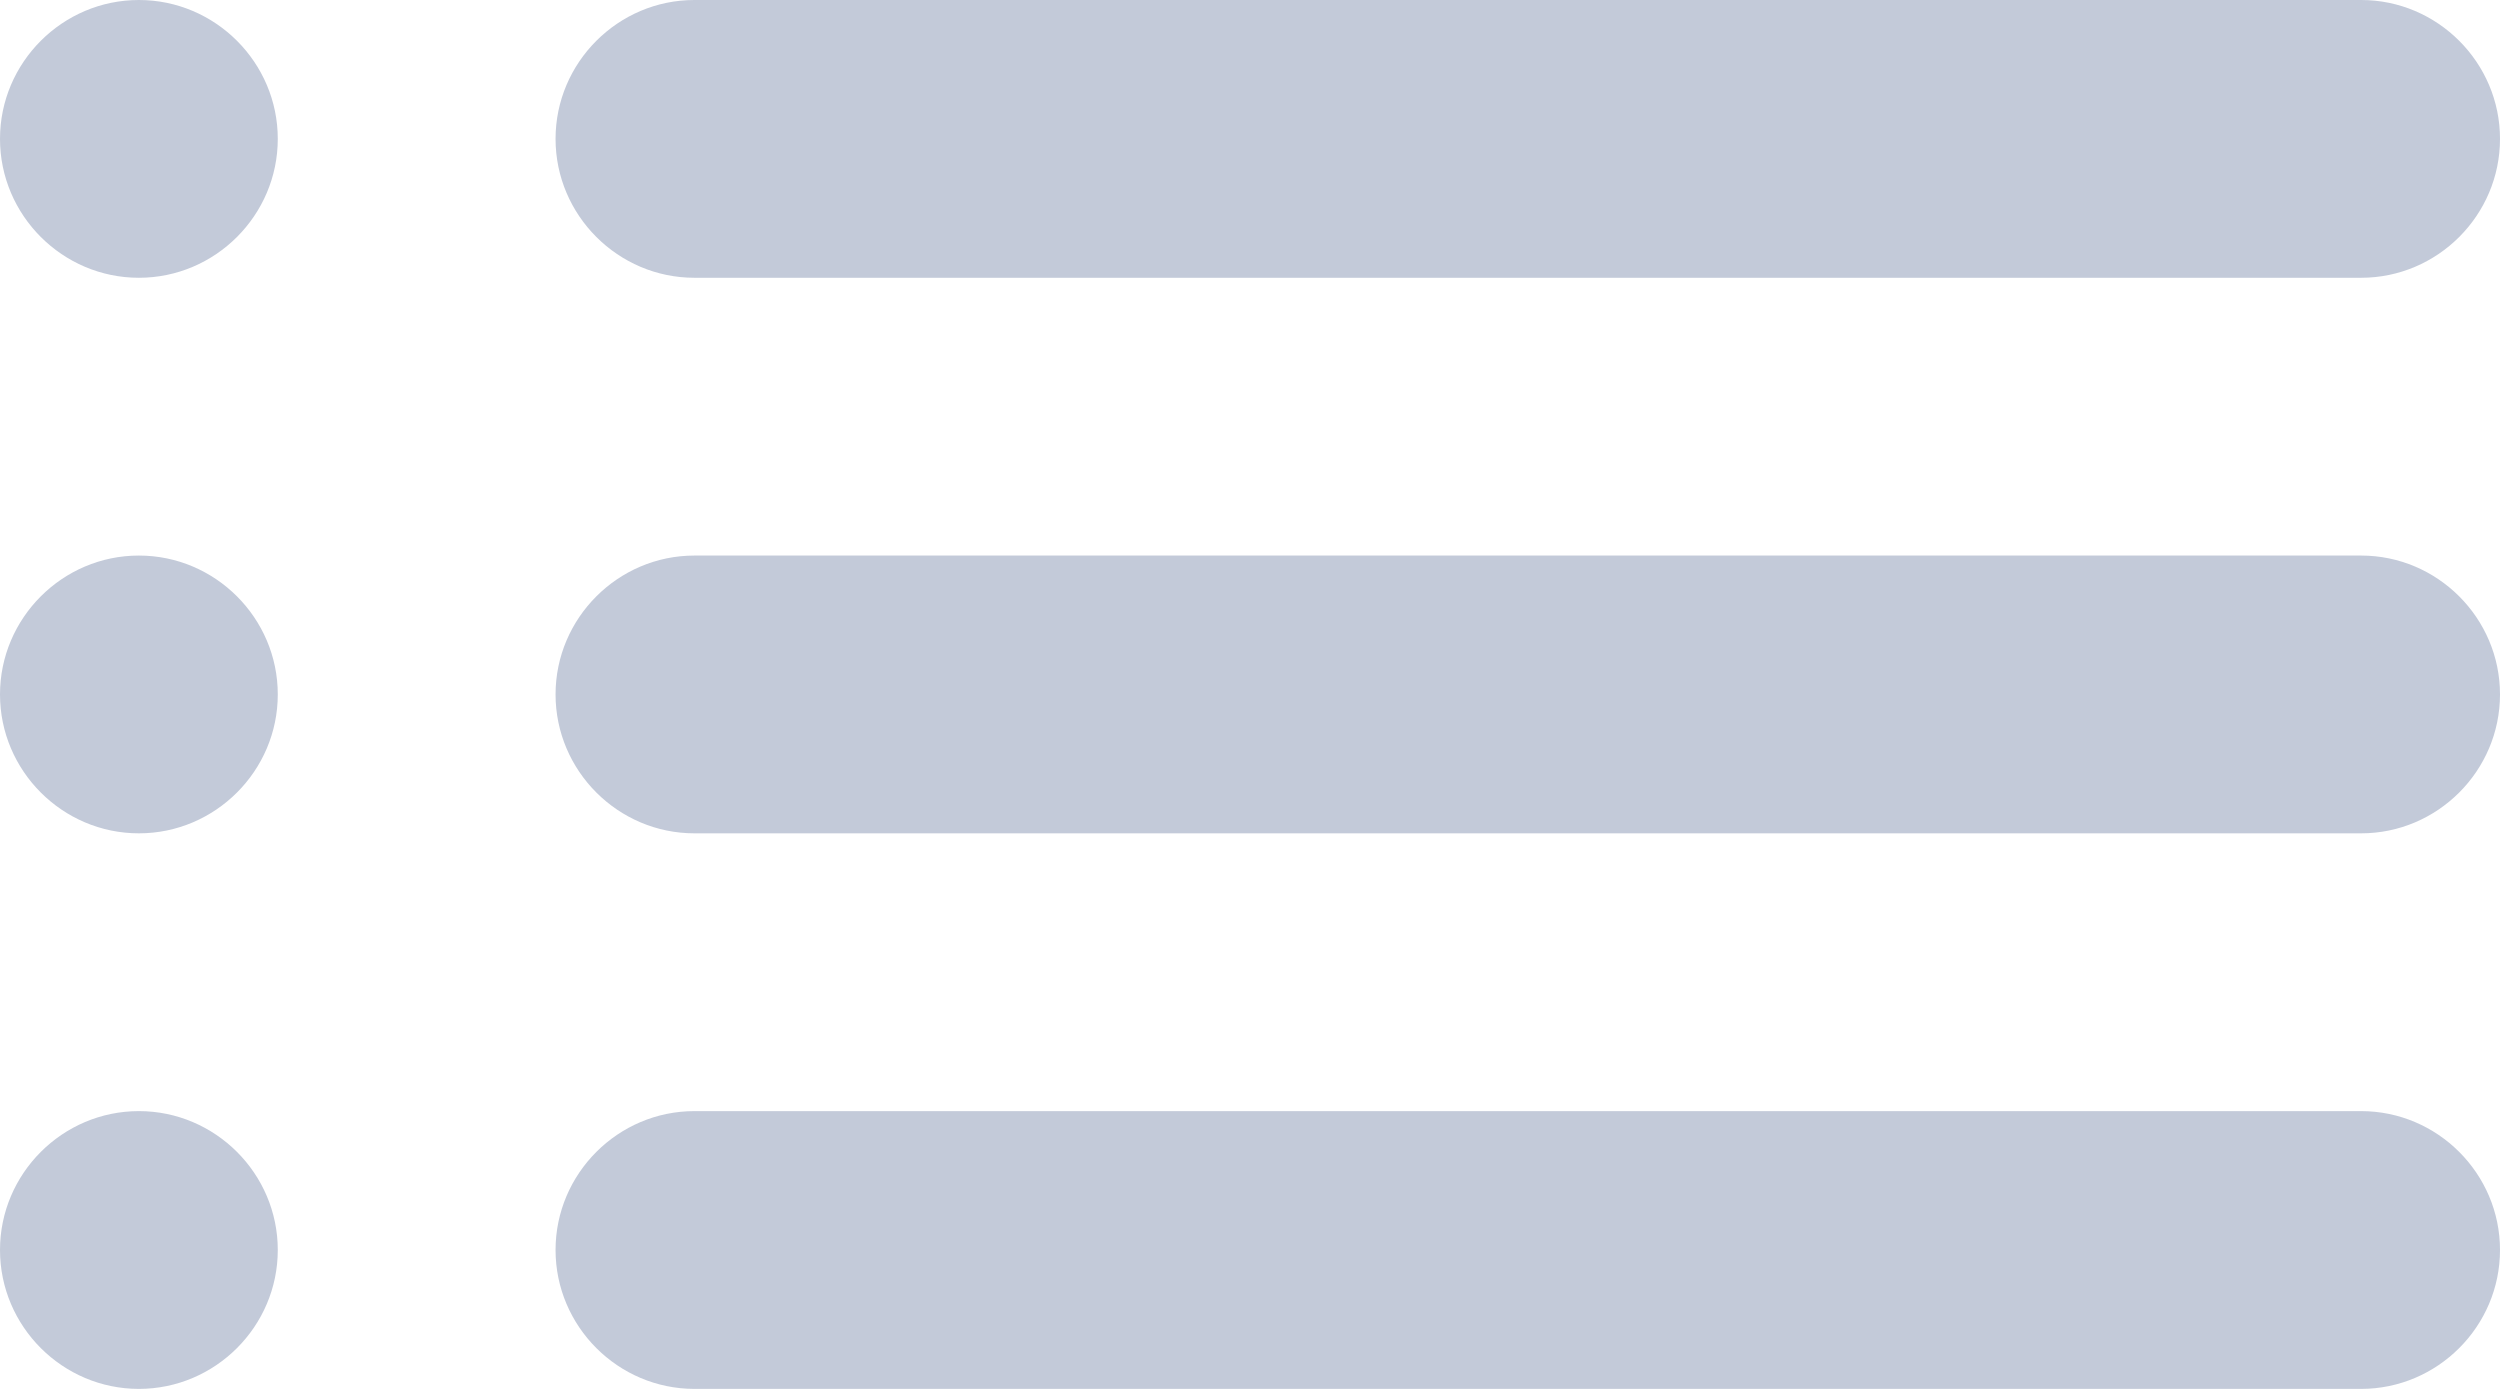 <svg width="18" height="10" viewBox="0 0 18 10" fill="none" xmlns="http://www.w3.org/2000/svg">
<path fill-rule="evenodd" clip-rule="evenodd" d="M1 2C1.55 2 2 1.55 2 1C2 0.45 1.55 0 1 0C0.45 0 0 0.45 0 1C0 1.55 0.45 2 1 2ZM2 5C2 5.55 1.55 6 1 6C0.45 6 0 5.55 0 5C0 4.45 0.45 4 1 4C1.55 4 2 4.45 2 5ZM2 9C2 9.55 1.55 10 1 10C0.45 10 0 9.55 0 9C0 8.45 0.45 8 1 8C1.55 8 2 8.45 2 9ZM18 5C18 5.55 17.55 6 17 6H5C4.45 6 4 5.55 4 5C4 4.45 4.45 4 5 4H17C17.55 4 18 4.45 18 5ZM17 10C17.55 10 18 9.55 18 9C18 8.45 17.55 8 17 8H5C4.45 8 4 8.45 4 9C4 9.55 4.45 10 5 10H17ZM5 2C4.45 2 4 1.55 4 1C4 0.45 4.45 0 5 0H17C17.55 0 18 0.45 18 1C18 1.55 17.55 2 17 2H5Z" fill="#C3CAD9"/>
</svg>
